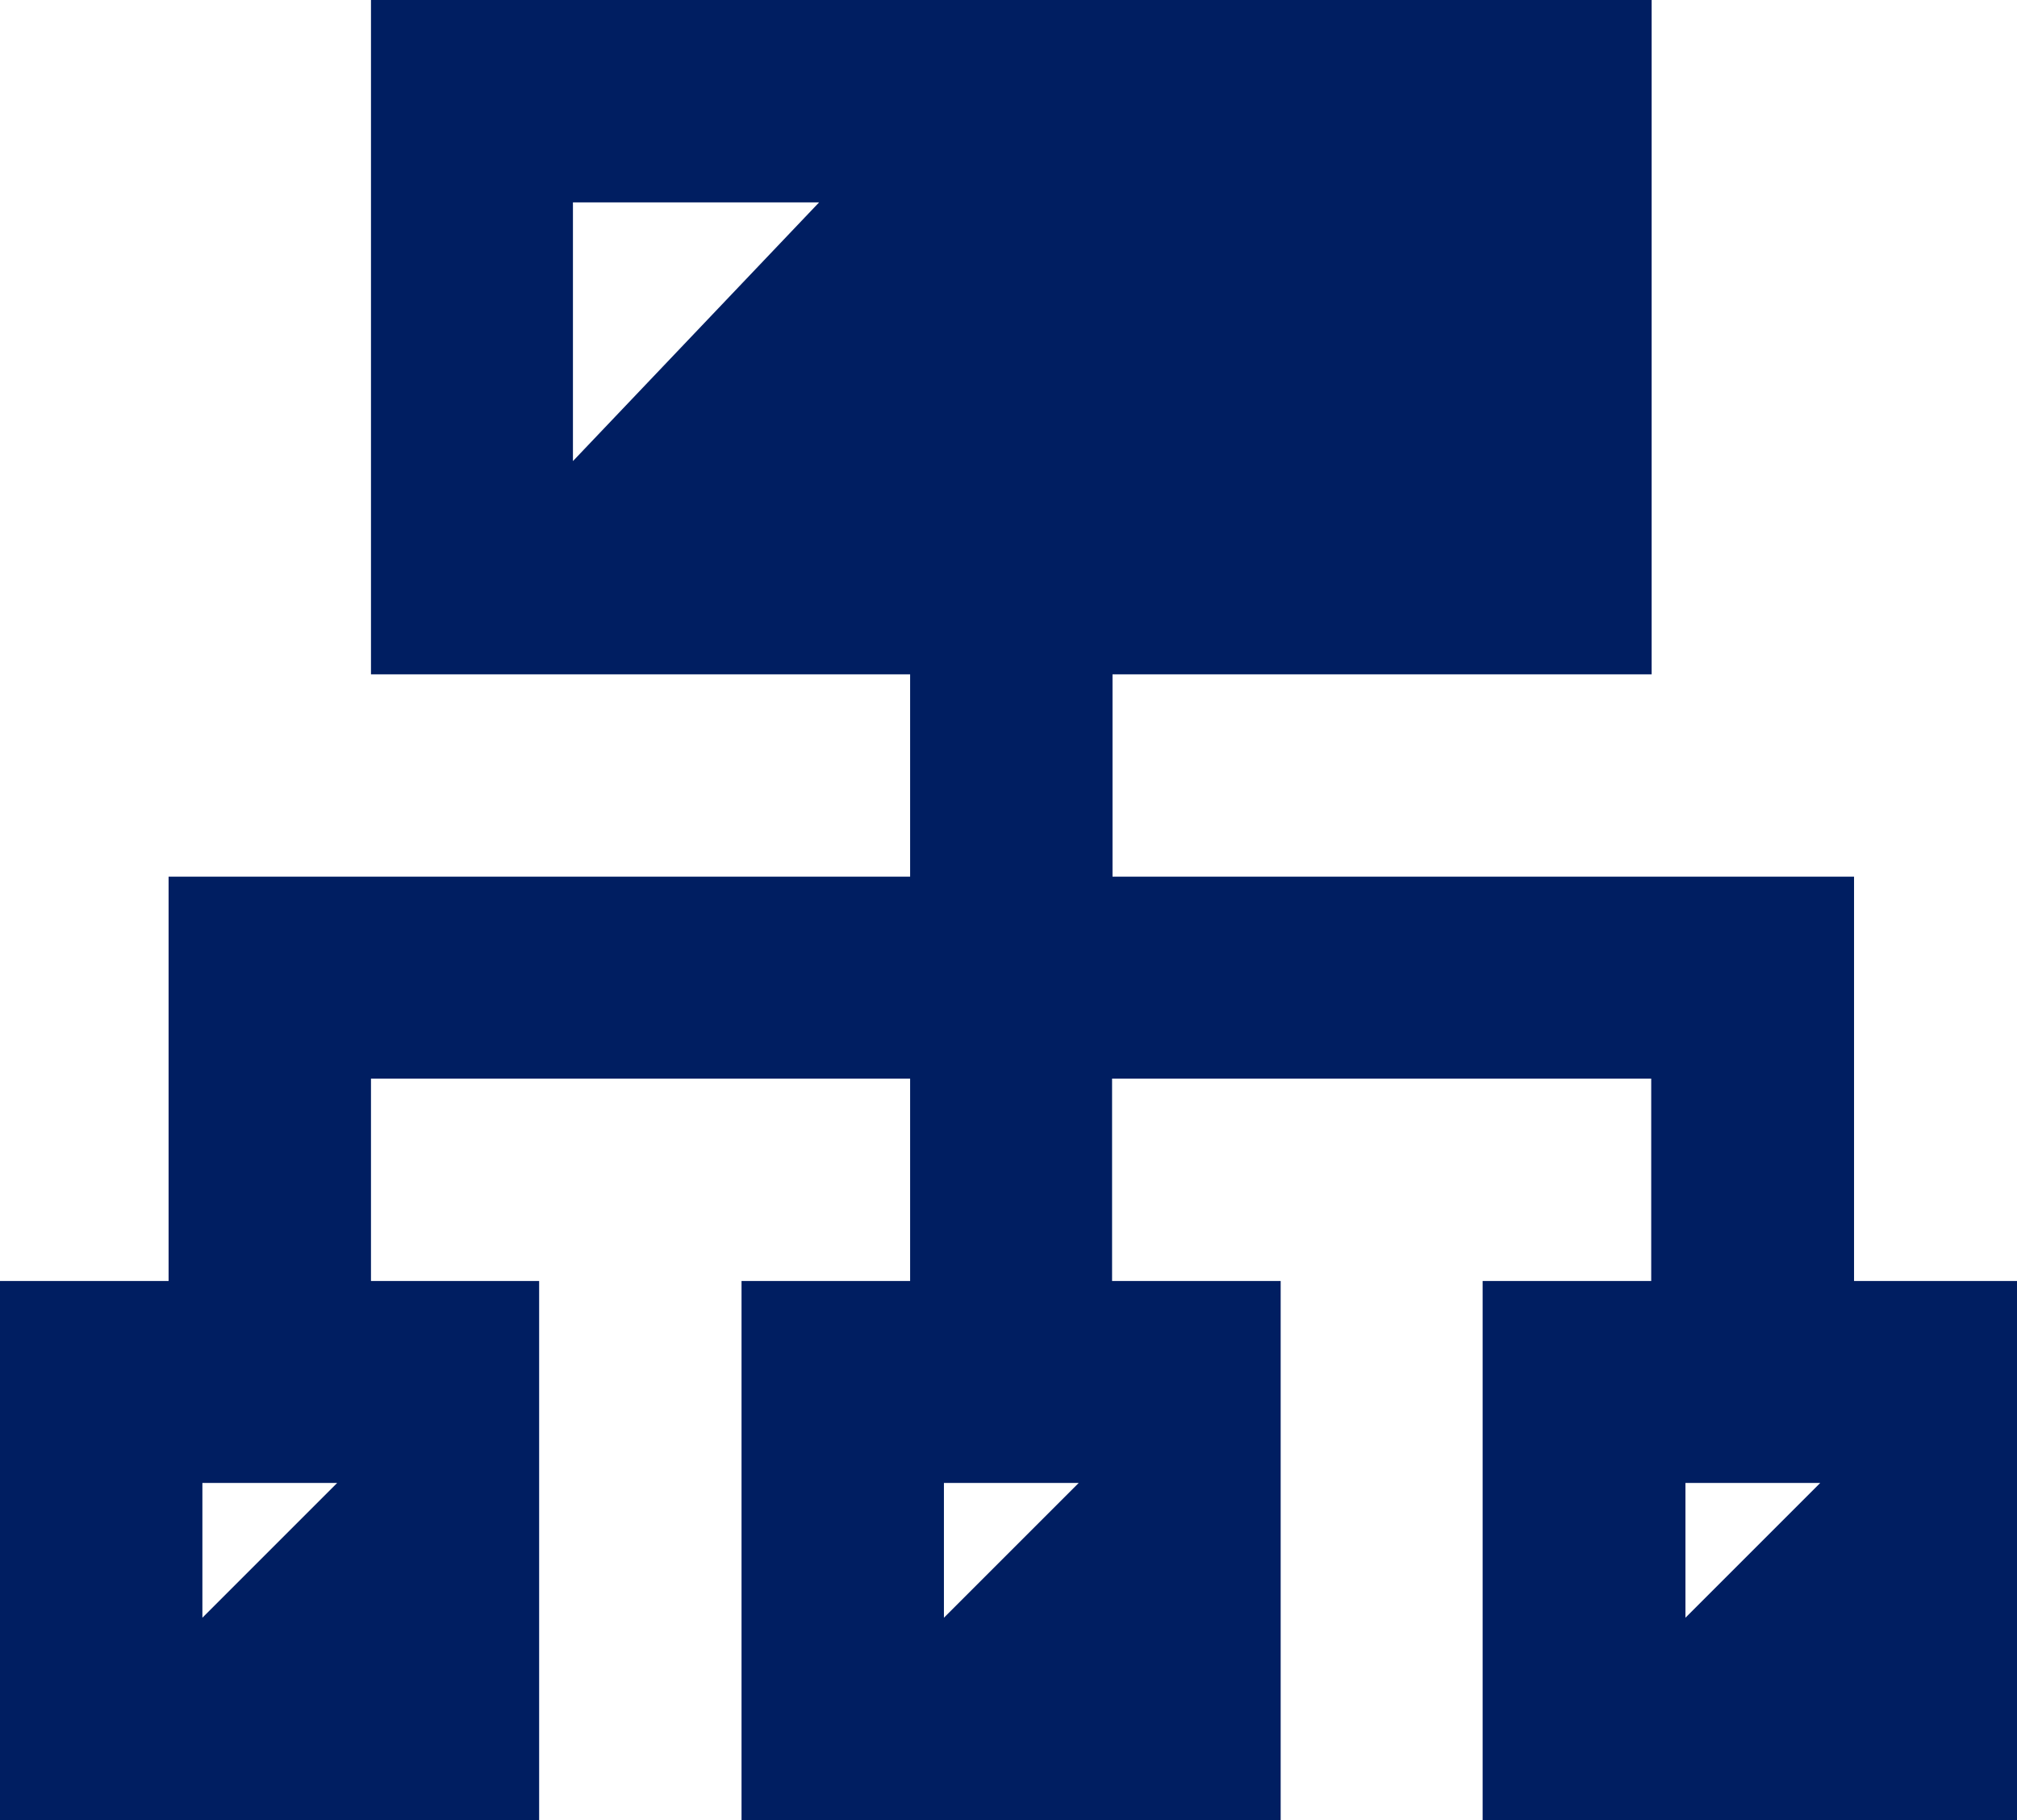 <?xml version="1.0" encoding="utf-8"?>
<!-- Generator: Adobe Illustrator 23.0.3, SVG Export Plug-In . SVG Version: 6.00 Build 0)  -->
<svg version="1.1" id="Capa_1" xmlns="http://www.w3.org/2000/svg" xmlns:xlink="http://www.w3.org/1999/xlink" x="0px" y="0px"
	 viewBox="0 0 46.54 42" style="enable-background:new 0 0 46.54 42;" xml:space="preserve">
<style type="text/css">
	.st0{fill:#001E61;}
</style>
<path class="st0" d="M42.78,29.56v-9.33h-4.67v0H25.67v-4.67h12.44V0H8.56v15.56H21v4.67H8.56v0H3.89v9.33H0V42h12.44V29.56H8.56
	v-4.67H21v4.67h-3.89V42h12.44V29.56h-3.89v-4.67h12.44v4.67h-3.89V42h12.44V29.56H42.78z M13.22,10.64V4.67h5.68L13.22,10.64z
	 M4.67,37.33v-3.11h3.11L4.67,37.33z M21.78,37.33v-3.11h3.11L21.78,37.33z M38.89,37.33v-3.11H42L38.89,37.33z"/>
</svg>
